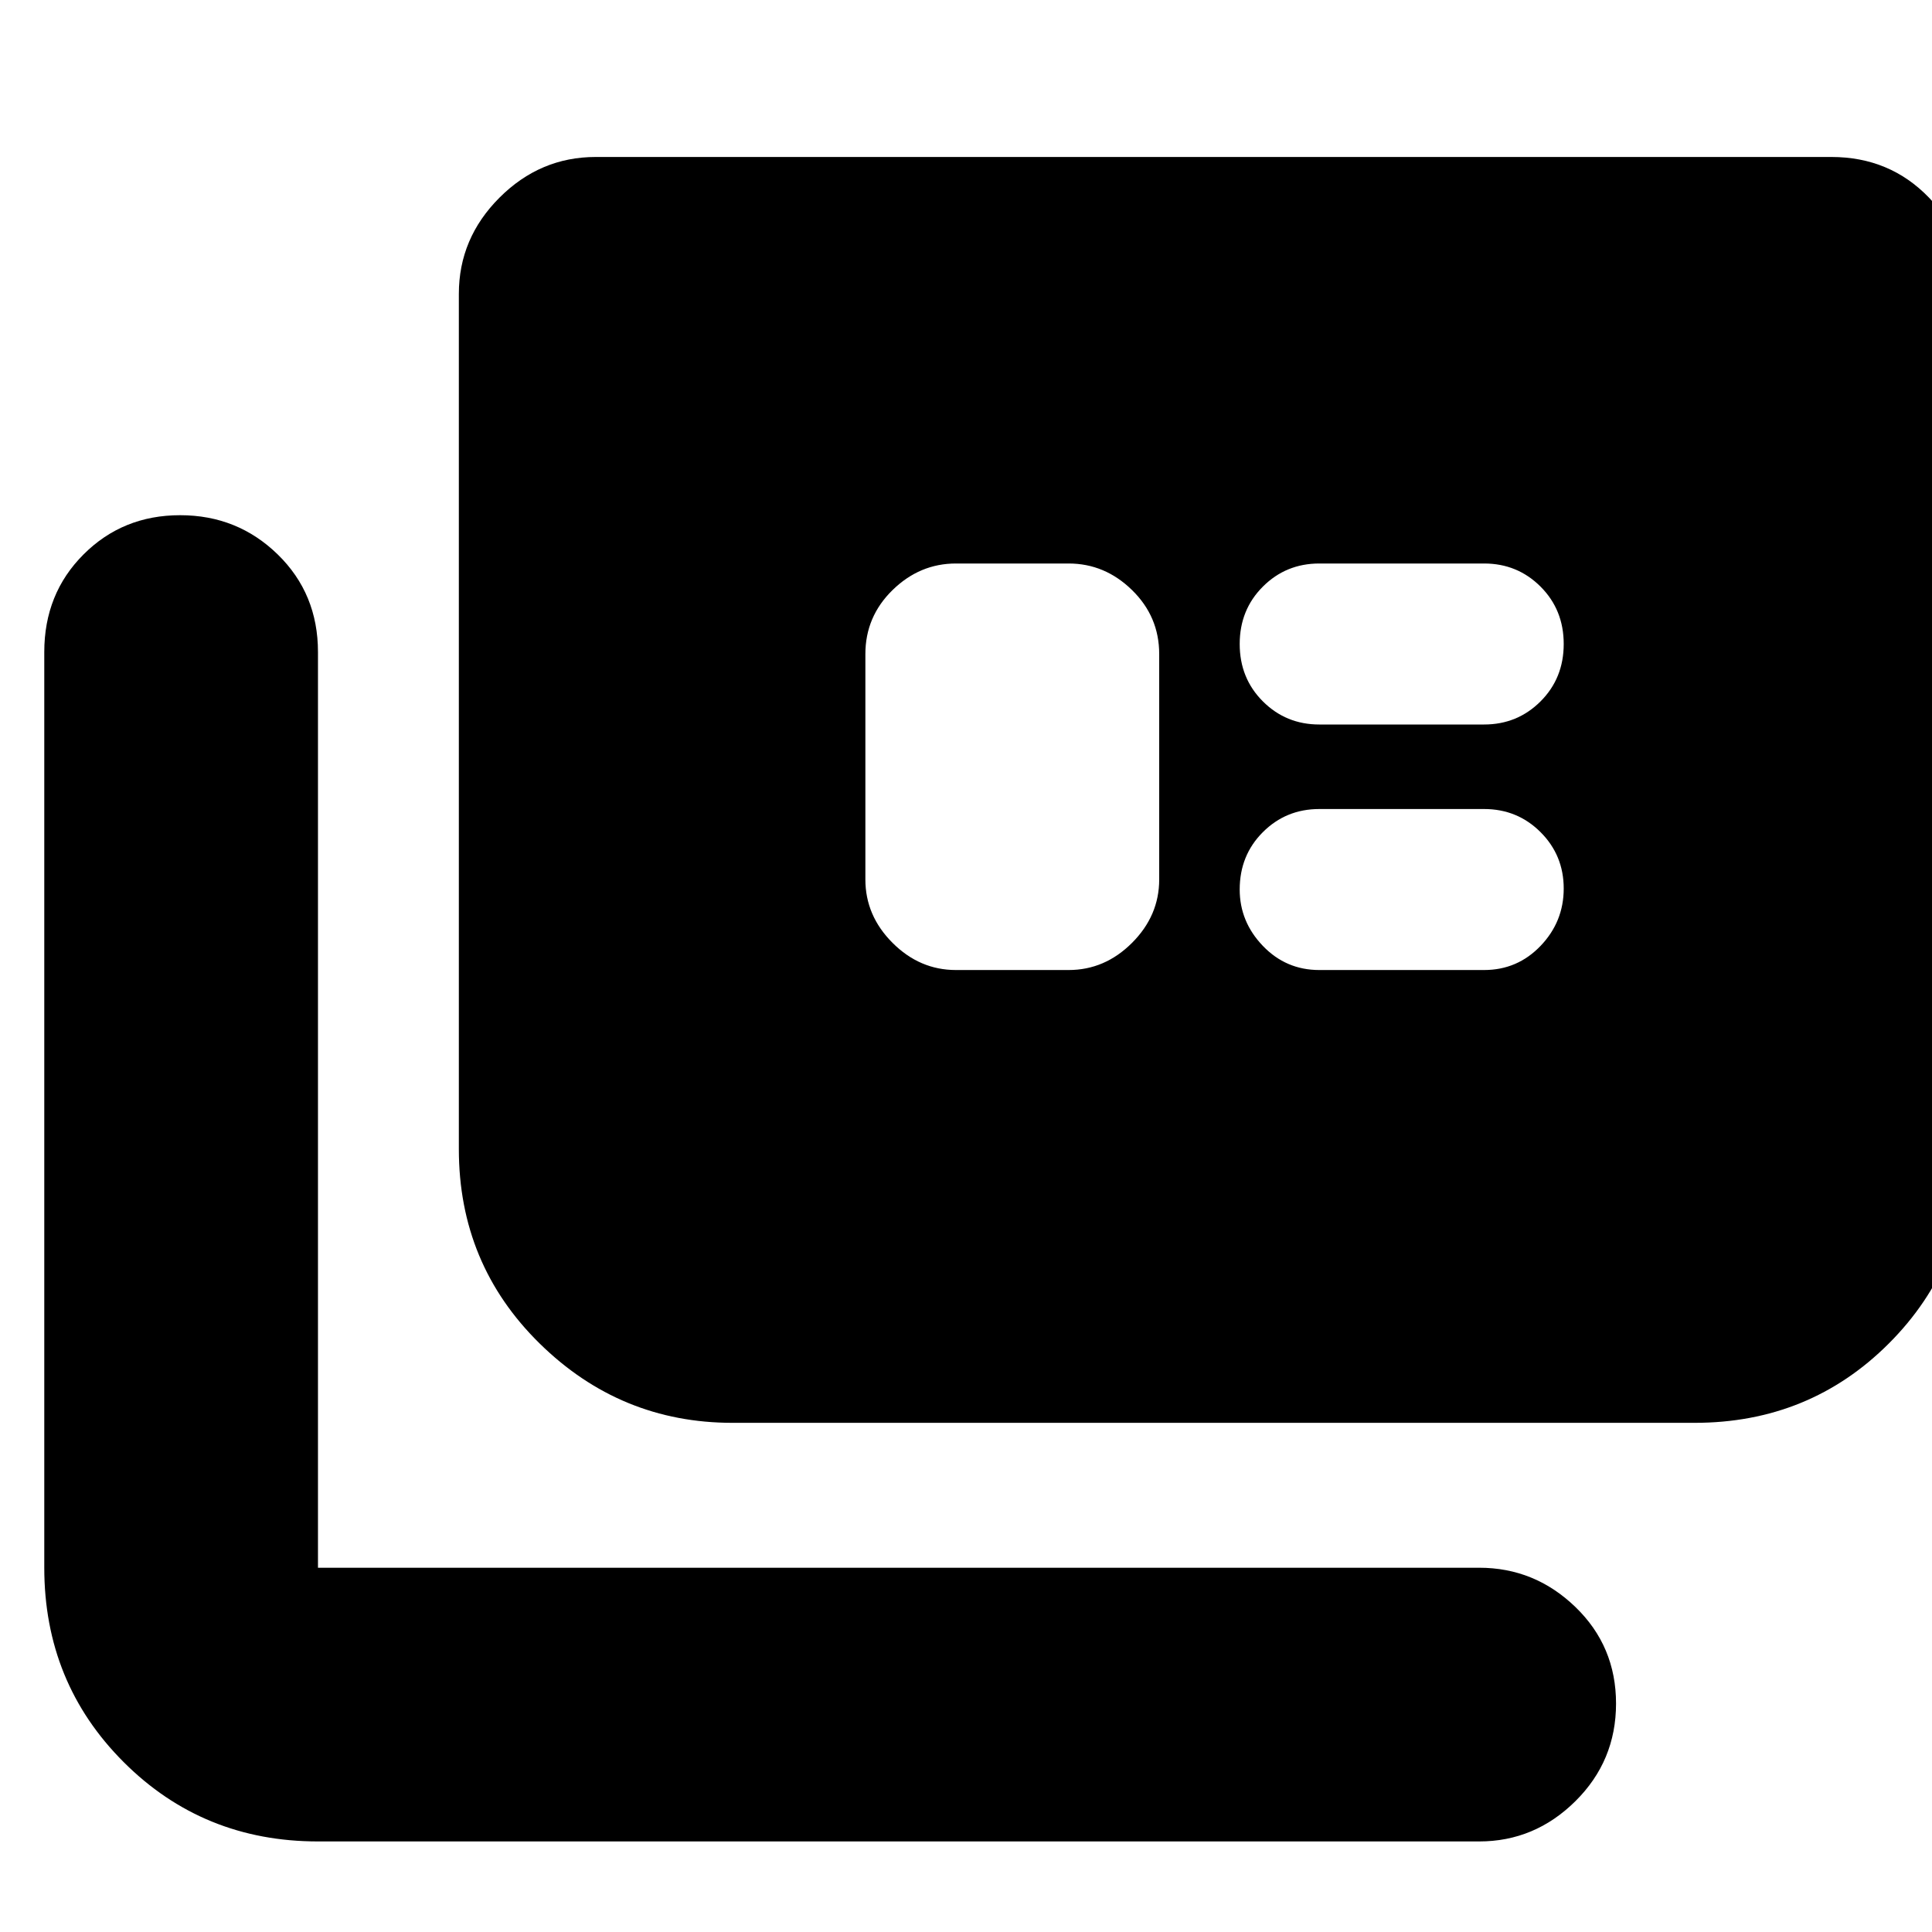 <svg xmlns="http://www.w3.org/2000/svg" height="24" viewBox="0 -960 960 960" width="24"><path d="M158-45q-57.125 0-96.563-39.438Q22-123.874 22-181v-455q0-29 19.5-48.5t48-19.5q28.5 0 48.5 19.5t20 48.5v455h577q27.6 0 47.8 19.5 20.2 19.5 20.2 48T782.8-65Q762.6-45 735-45H158Zm206-208q-55.725 0-95.862-39.438Q228-331.875 228-389v-425q0-27.6 20.2-47.8Q268.4-882 296-882h614q29 0 48.5 20.2T978-814v425q0 57.125-39.438 96.562Q899.125-253 842-253H364Zm111-225h56q18 0 31.5-13.5T576-523v-112q0-18.6-13.5-31.8T531-680h-56q-18 0-31.5 13.2T430-635v112q0 18 13.5 31.5T475-478Zm180.553 0h81.894Q754-478 765.5-490t11.5-28.5q0-16.5-11.5-28T737.447-558h-81.894Q639-558 627.5-546.5T616-518q0 16 11.5 28t28.053 12Zm0-122h81.894Q754-600 765.5-611.5T777-640q0-17-11.5-28.5T737.447-680h-81.894Q639-680 627.5-668.5T616-640q0 17 11.5 28.5t28.053 11.5Z"/></svg>